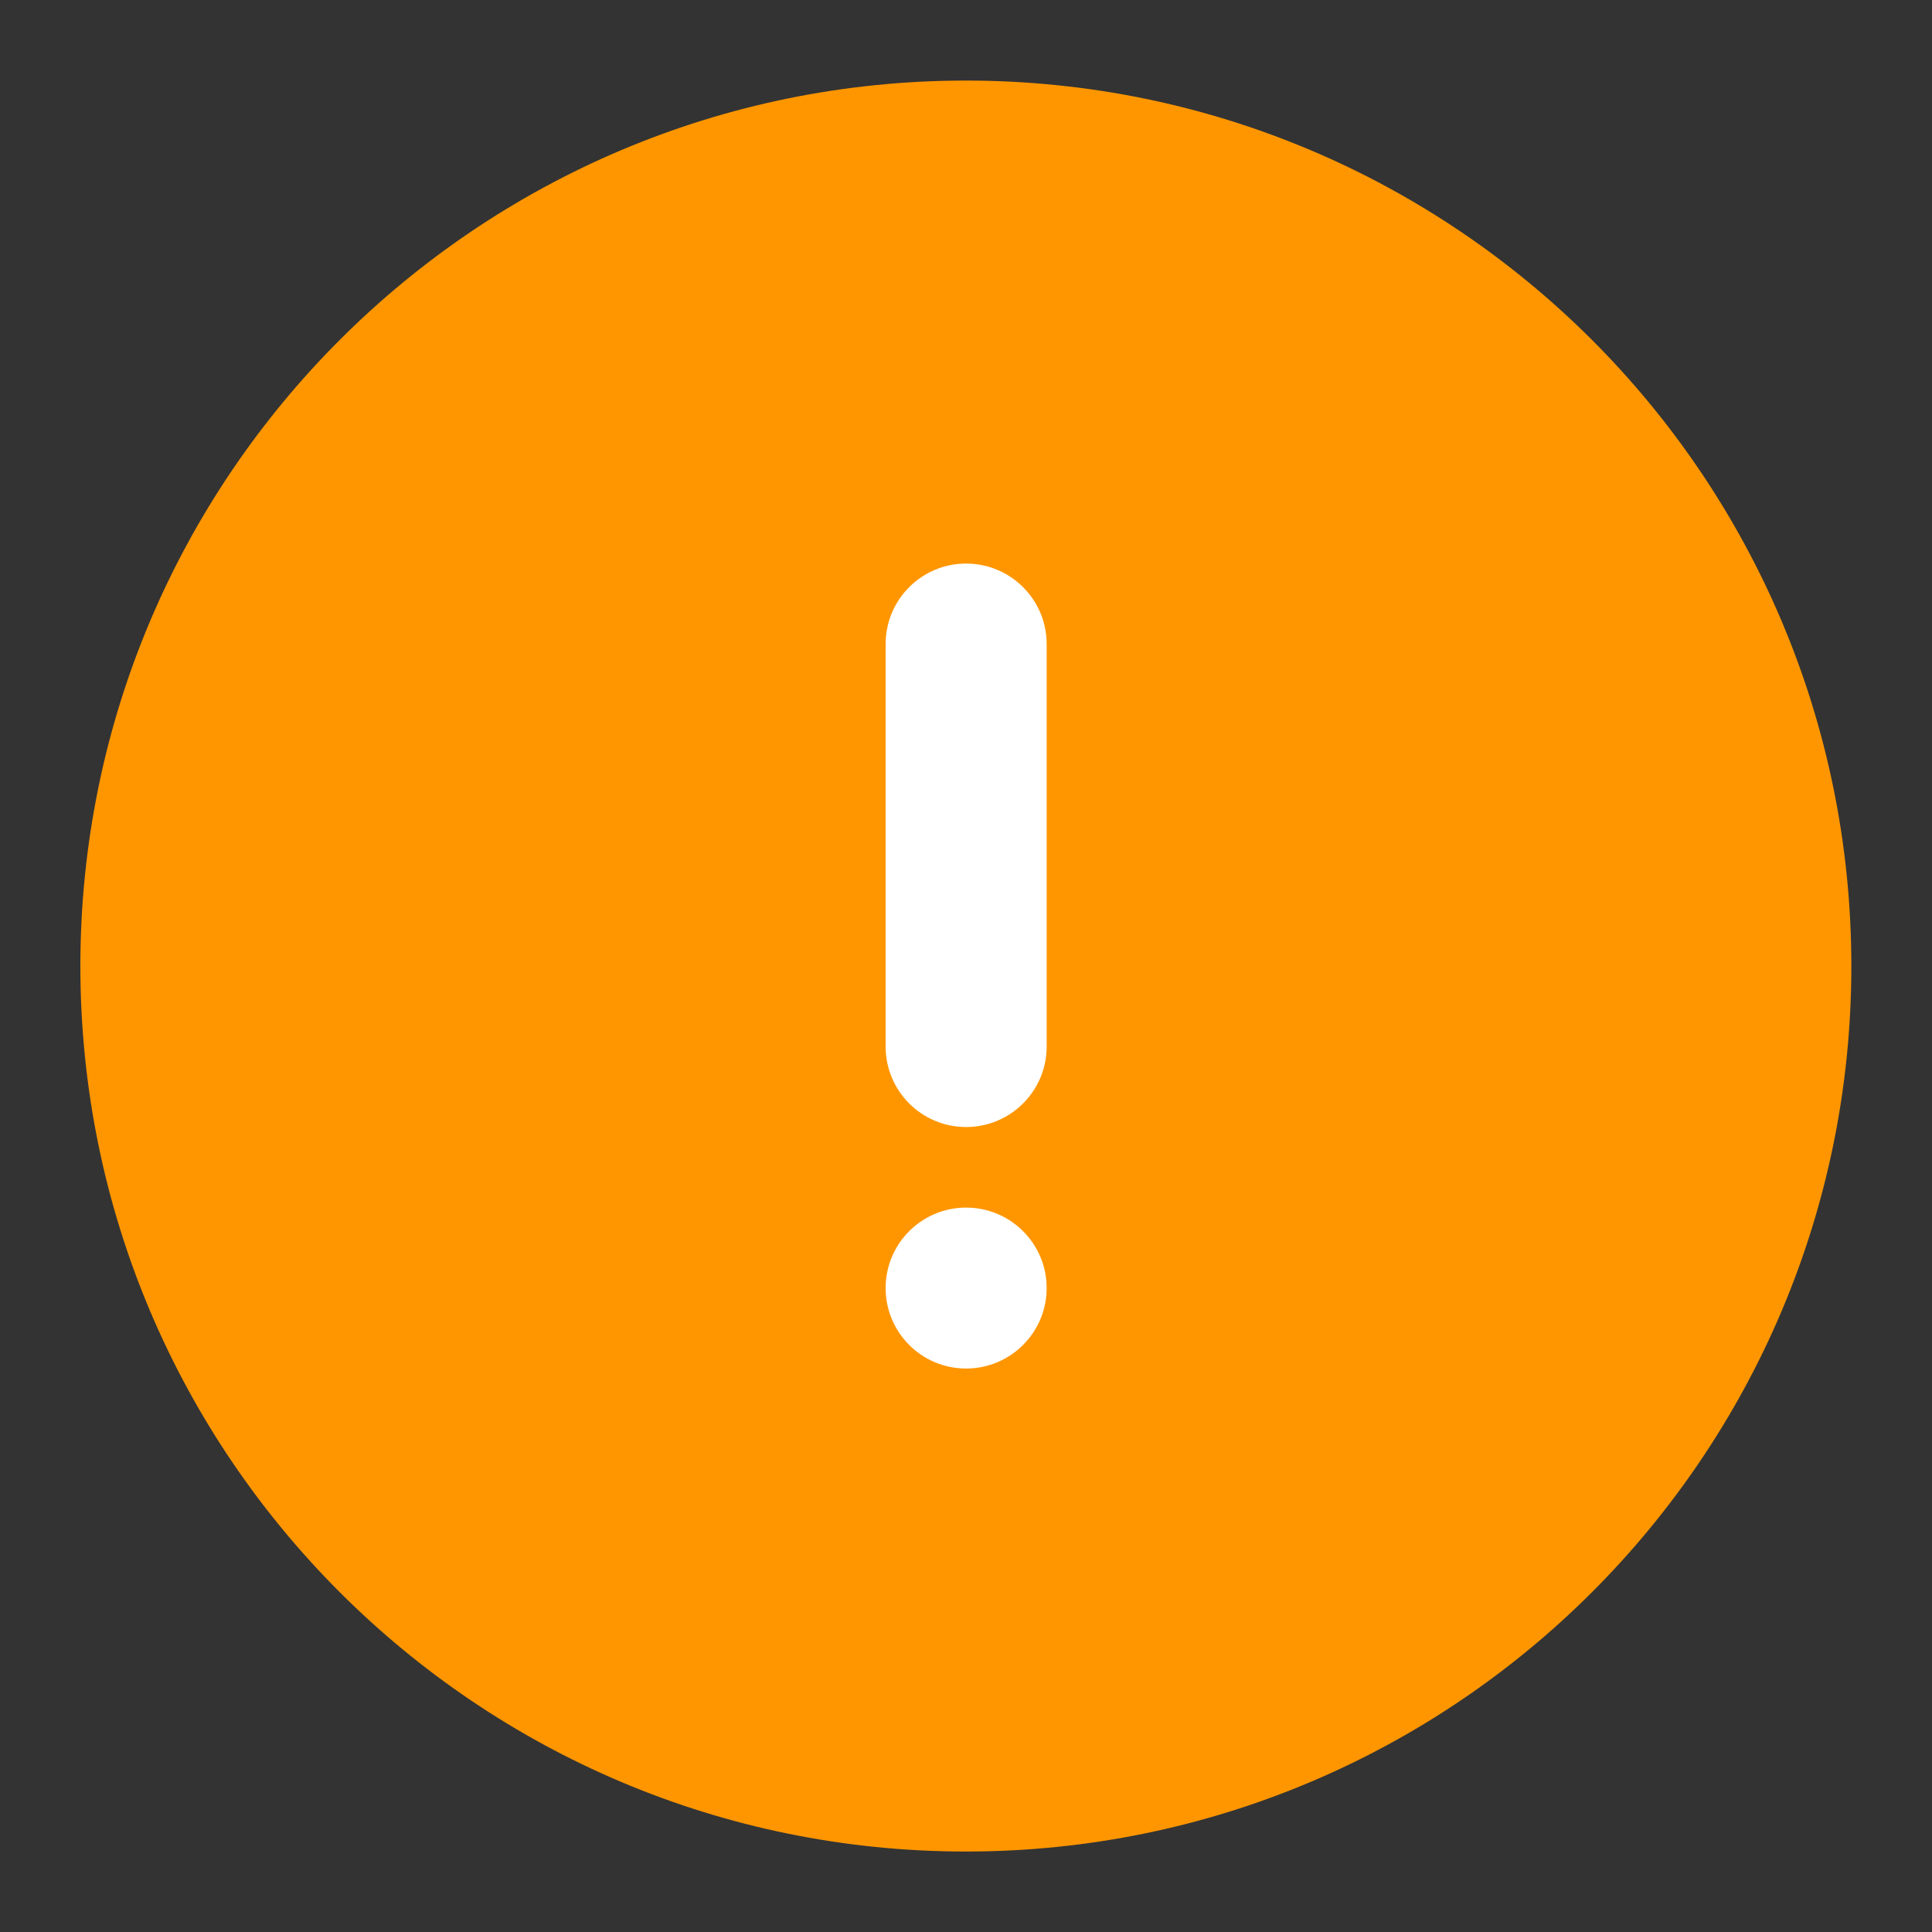 <svg xmlns="http://www.w3.org/2000/svg" width="20" height="20" viewBox="0 0 20 20" fill="none">
  <rect x="0" y="0" width="20" height="20" fill="#333333" stroke="none"/>
  <path d="M9.999 19.167C15.061 19.167 19.165 15.063 19.165 10.001C19.165 4.938 15.061 0.834 9.999 0.834C4.936 0.834 0.832 4.938 0.832 10.001C0.832 15.063 4.936 19.167 9.999 19.167Z" fill="#FF9600"/>
  <path d="M10.001 5.834C9.541 5.834 9.168 6.207 9.168 6.667V10.834C9.168 11.294 9.541 11.667 10.001 11.667C10.461 11.667 10.835 11.294 10.835 10.834V6.667C10.835 6.207 10.461 5.834 10.001 5.834Z" fill="white"/>
  <path d="M10.001 14.167C10.461 14.167 10.835 13.794 10.835 13.334C10.835 12.874 10.461 12.501 10.001 12.501C9.541 12.501 9.168 12.874 9.168 13.334C9.168 13.794 9.541 14.167 10.001 14.167Z" fill="white"/>
</svg>
